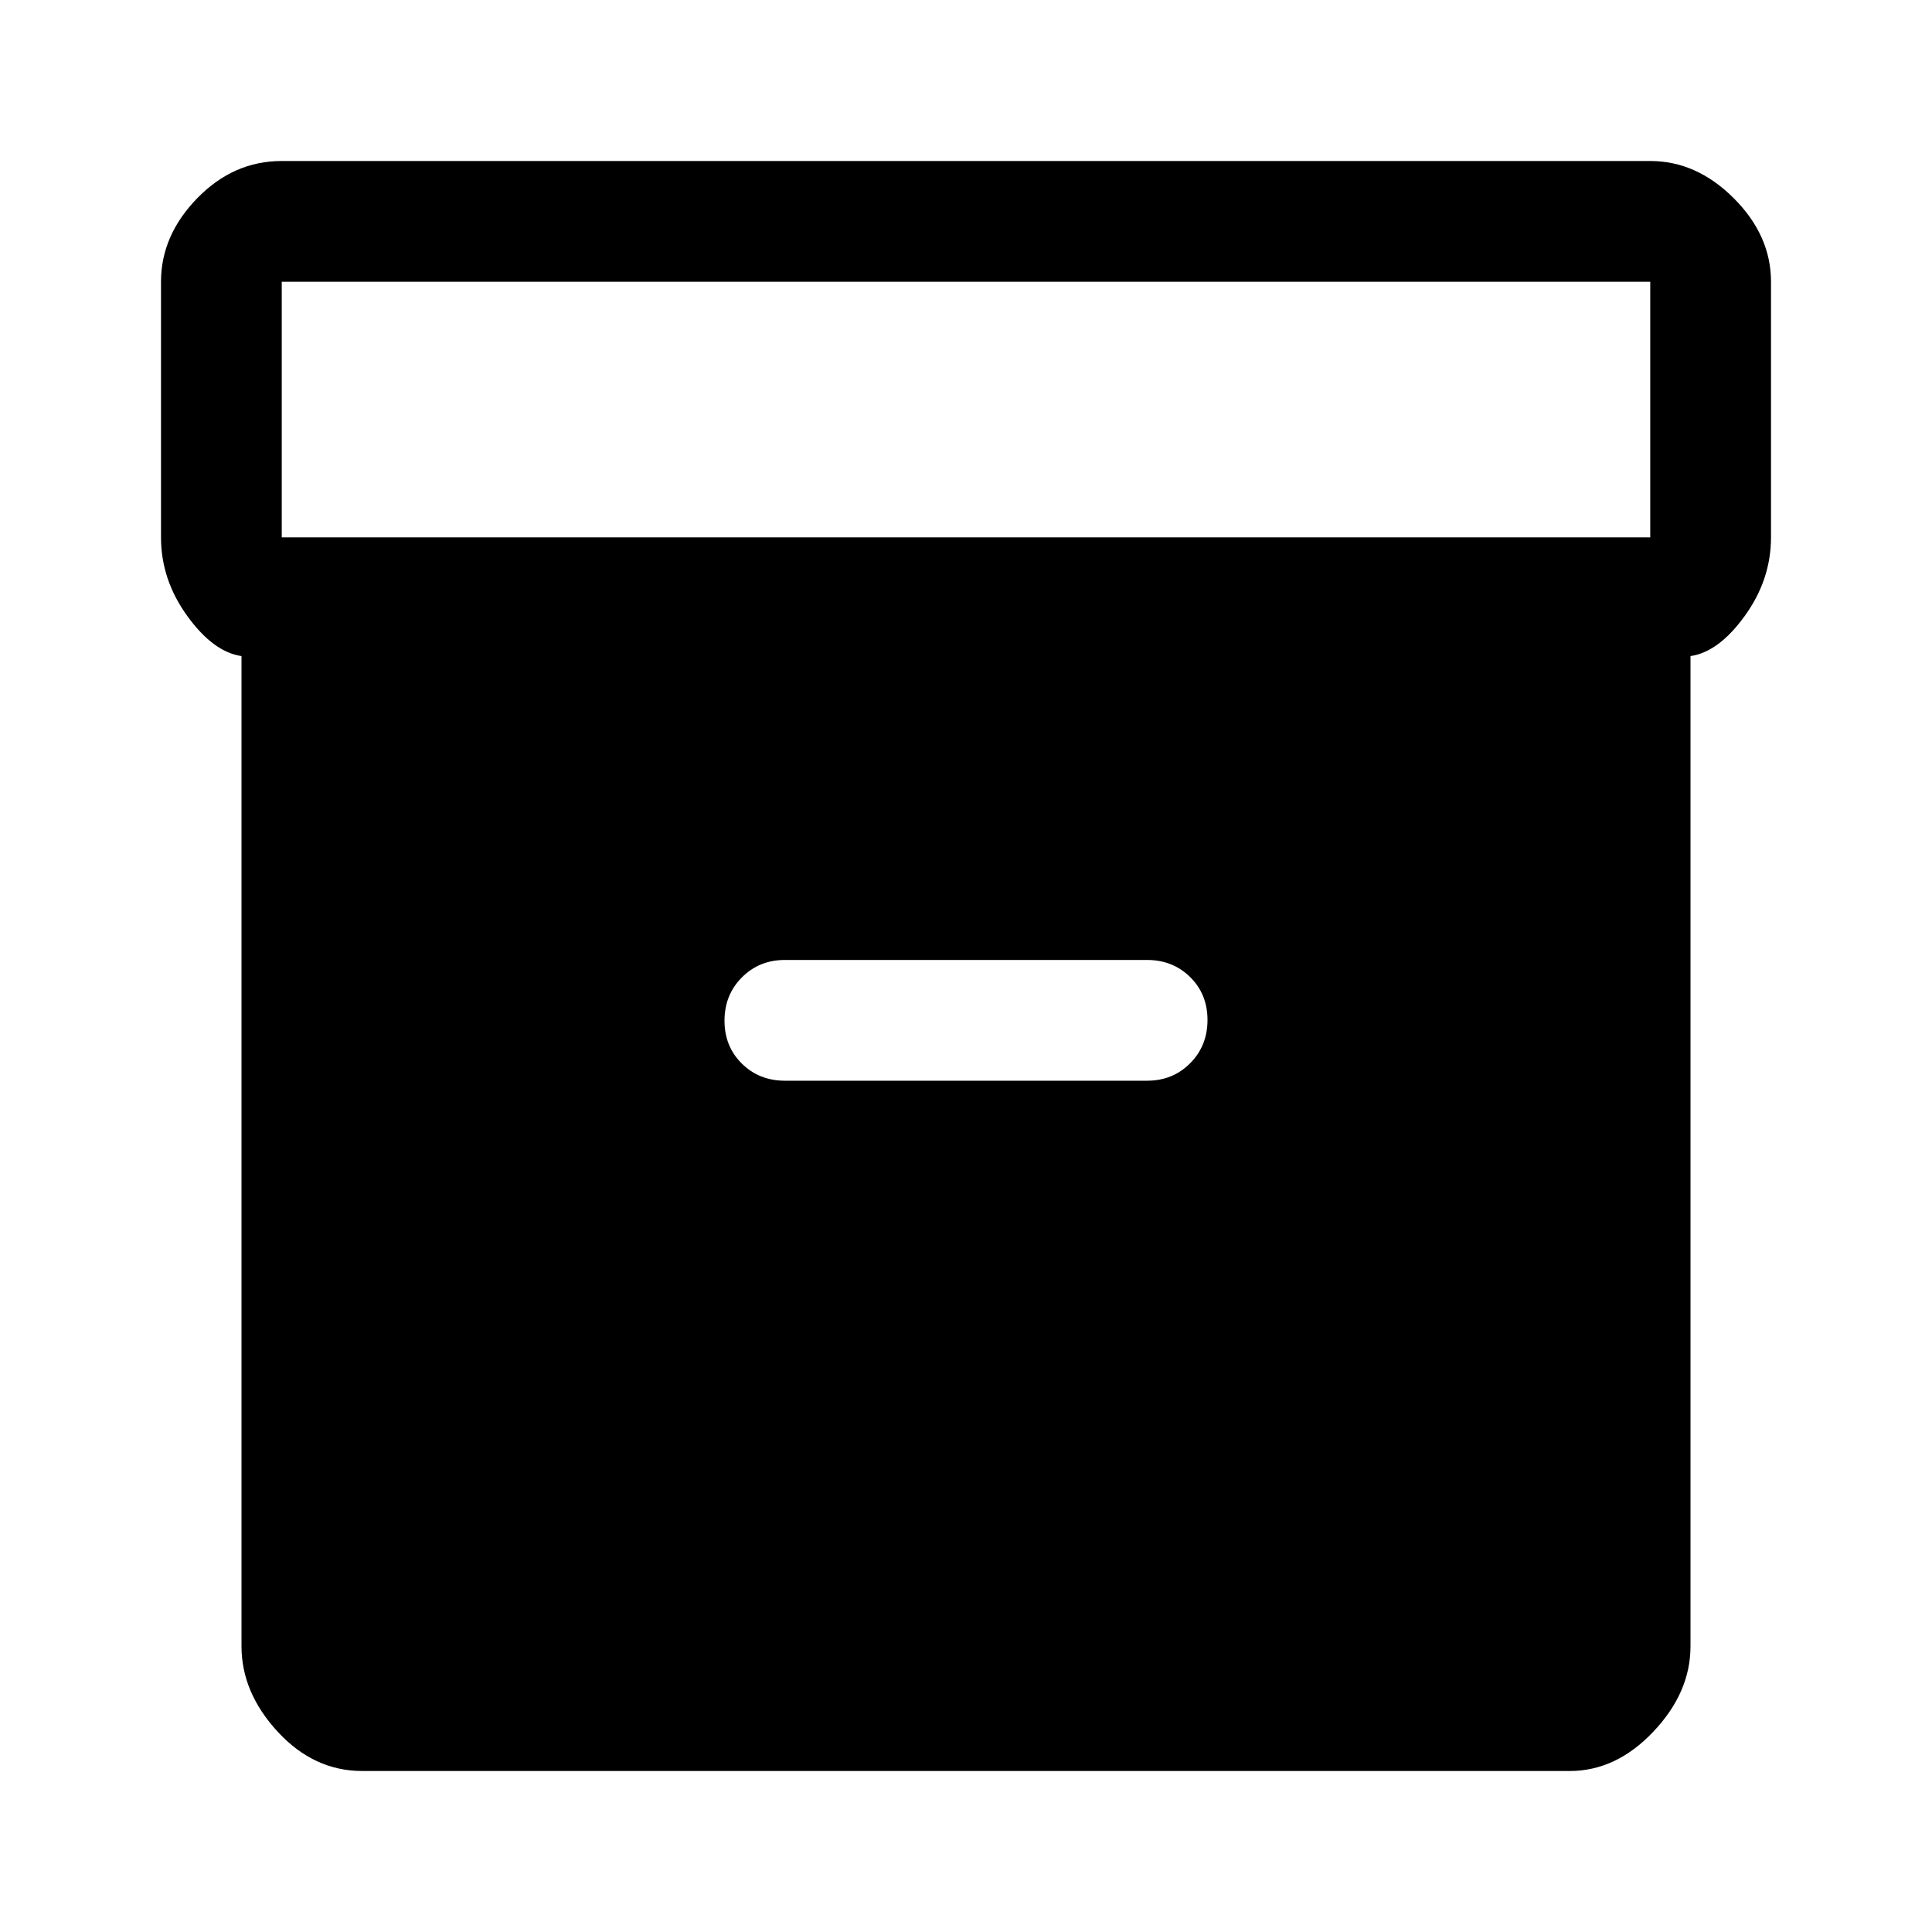<svg xmlns="http://www.w3.org/2000/svg" width="48" height="48" viewBox="0 -960 960 960"><path d="M180-80q-24 0-42-19.5T120-142v-492q-14-2-27-20t-13-39v-127q0-23 18-41.5t42-18.5h680q23 0 41.5 18.5T880-820v127q0 21-13 39t-27 20v492q0 23-18.5 42.5T780-80H180Zm640-613v-127H140v127h680ZM390-423h180q12.75 0 21.375-8.675 8.625-8.676 8.625-21.5 0-12.825-8.625-21.325T570-483H390q-12.75 0-21.375 8.675-8.625 8.676-8.625 21.5 0 12.825 8.625 21.325T390-423Z"/></svg>